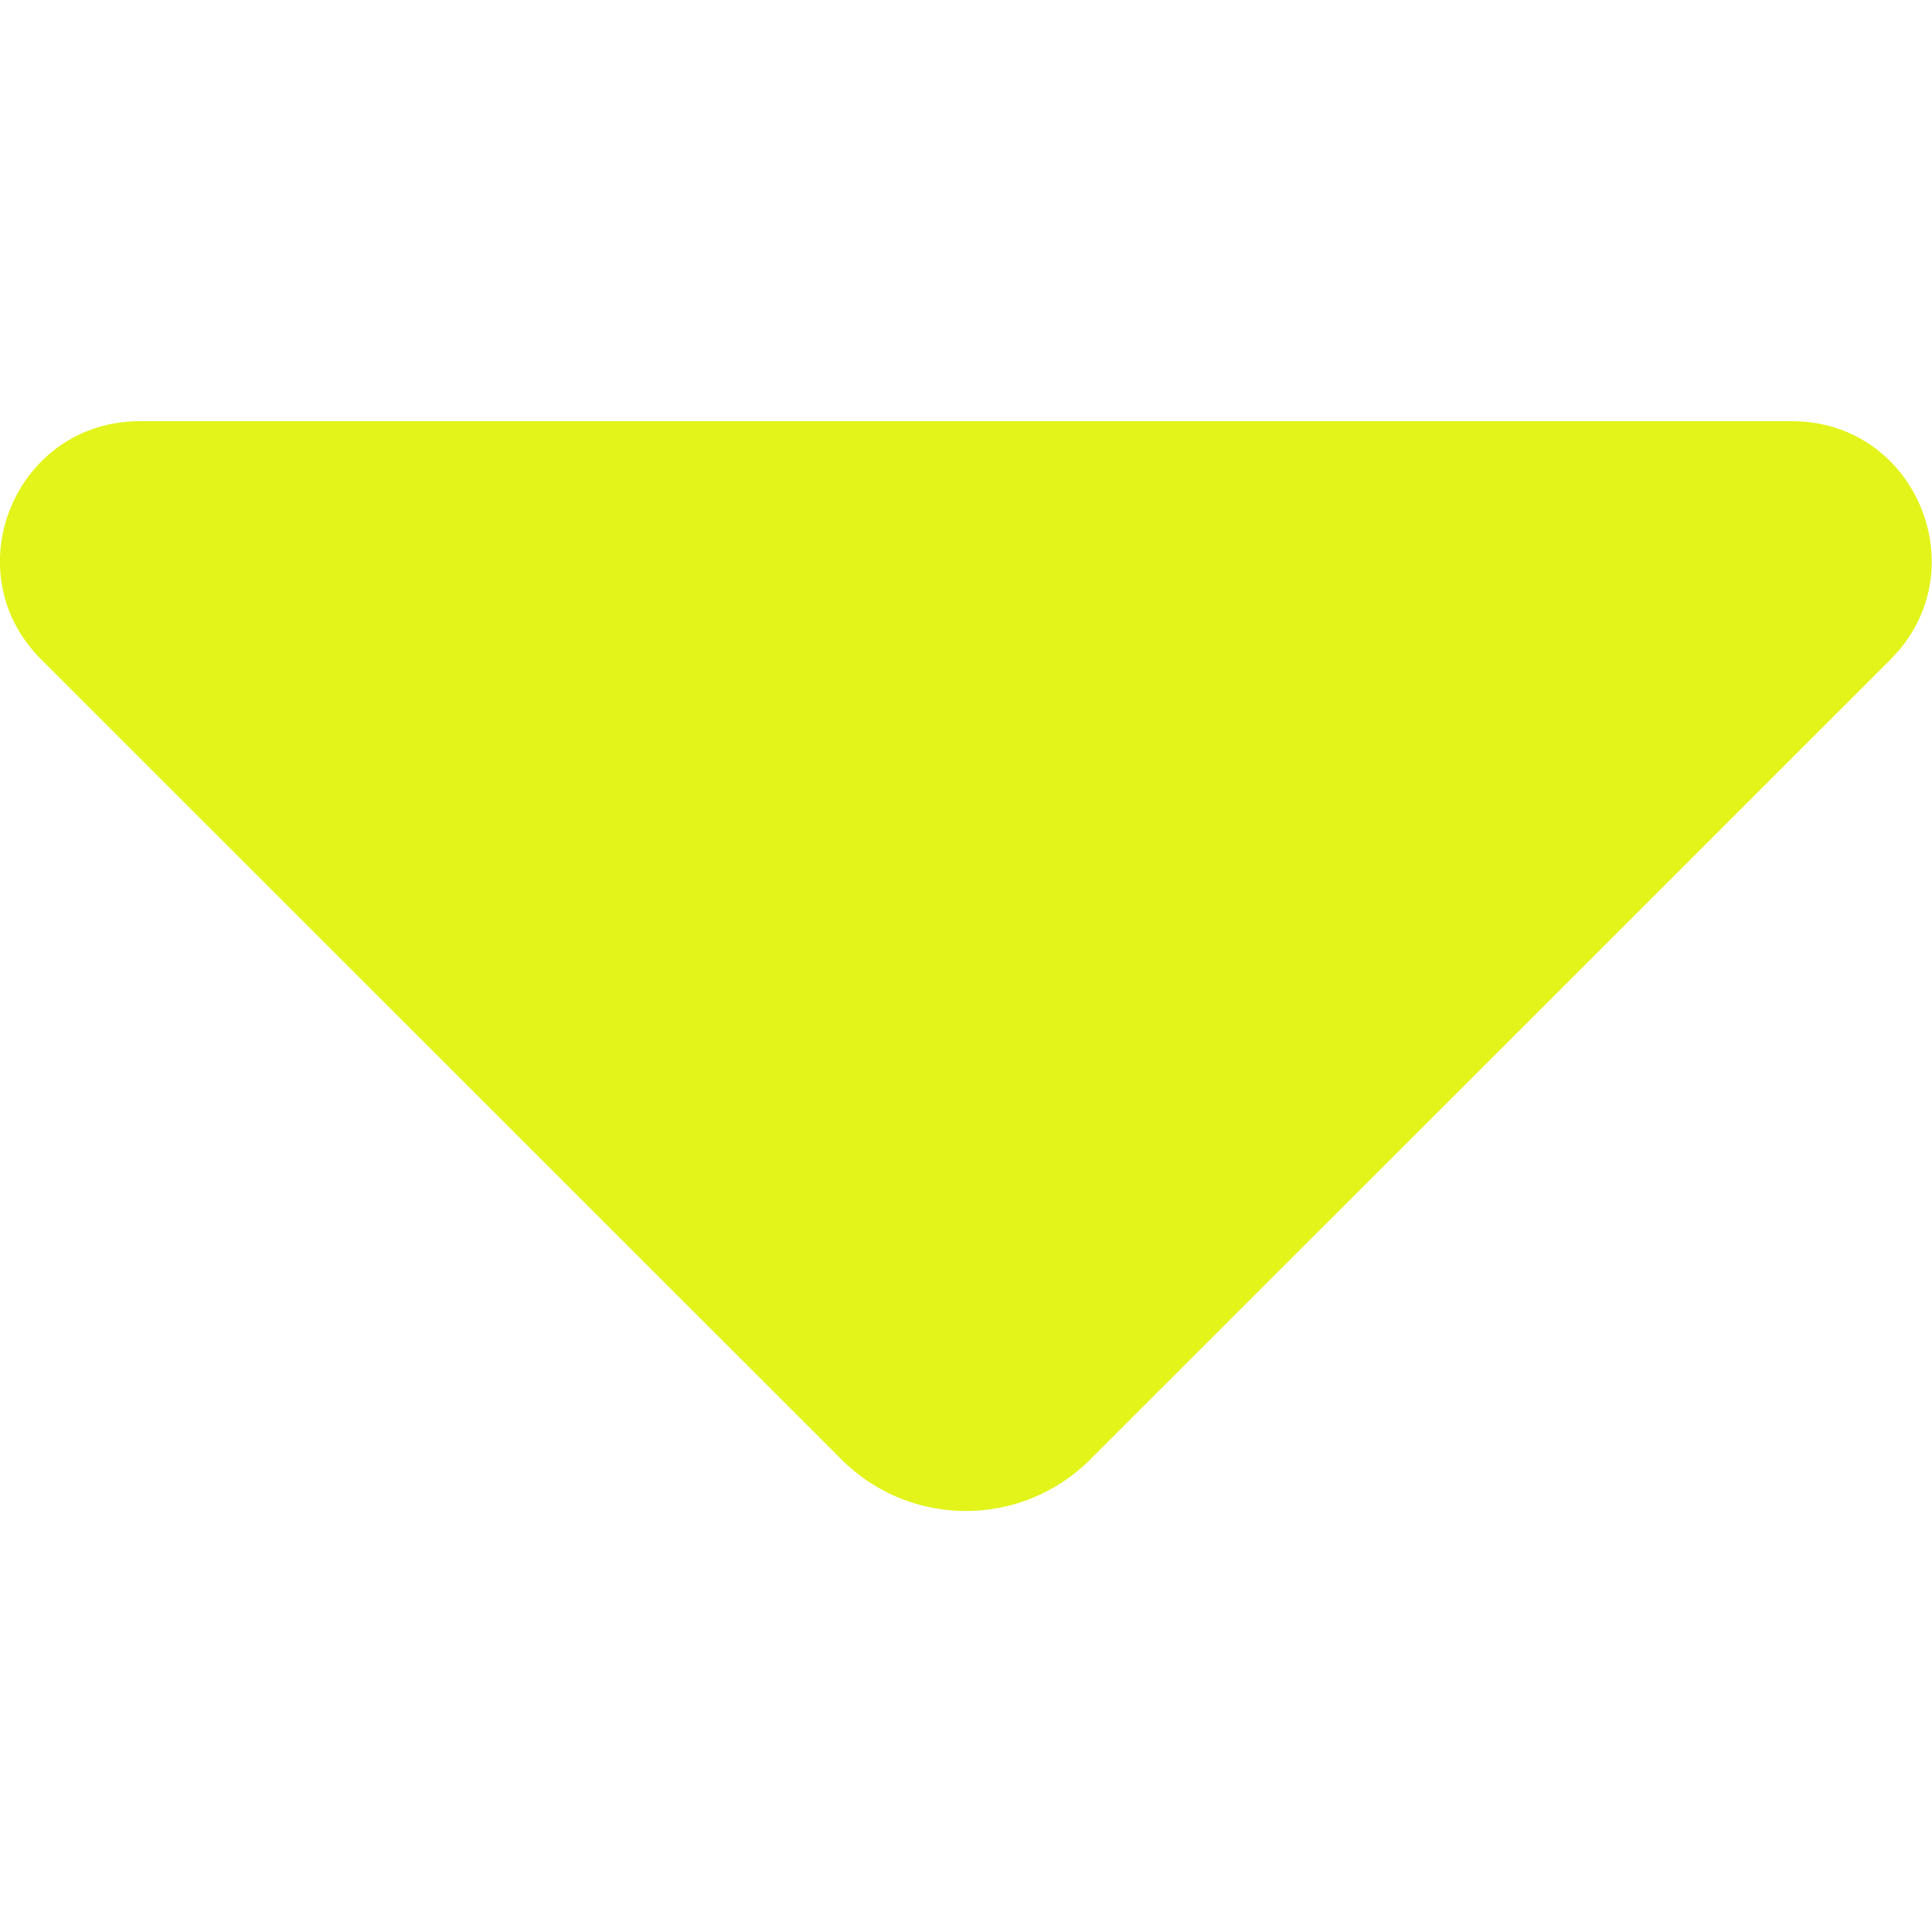 <svg width="8" height="8" viewBox="0 0 8 8" fill="none" xmlns="http://www.w3.org/2000/svg">
<path d="M0.17 2.73L3.484 6.043C3.768 6.328 4.23 6.328 4.515 6.043L7.829 2.73C8.192 2.366 7.935 1.744 7.42 1.744H0.579C0.064 1.744 -0.194 2.366 0.17 2.73V2.73Z" fill="#E3F41A"/>
</svg>
